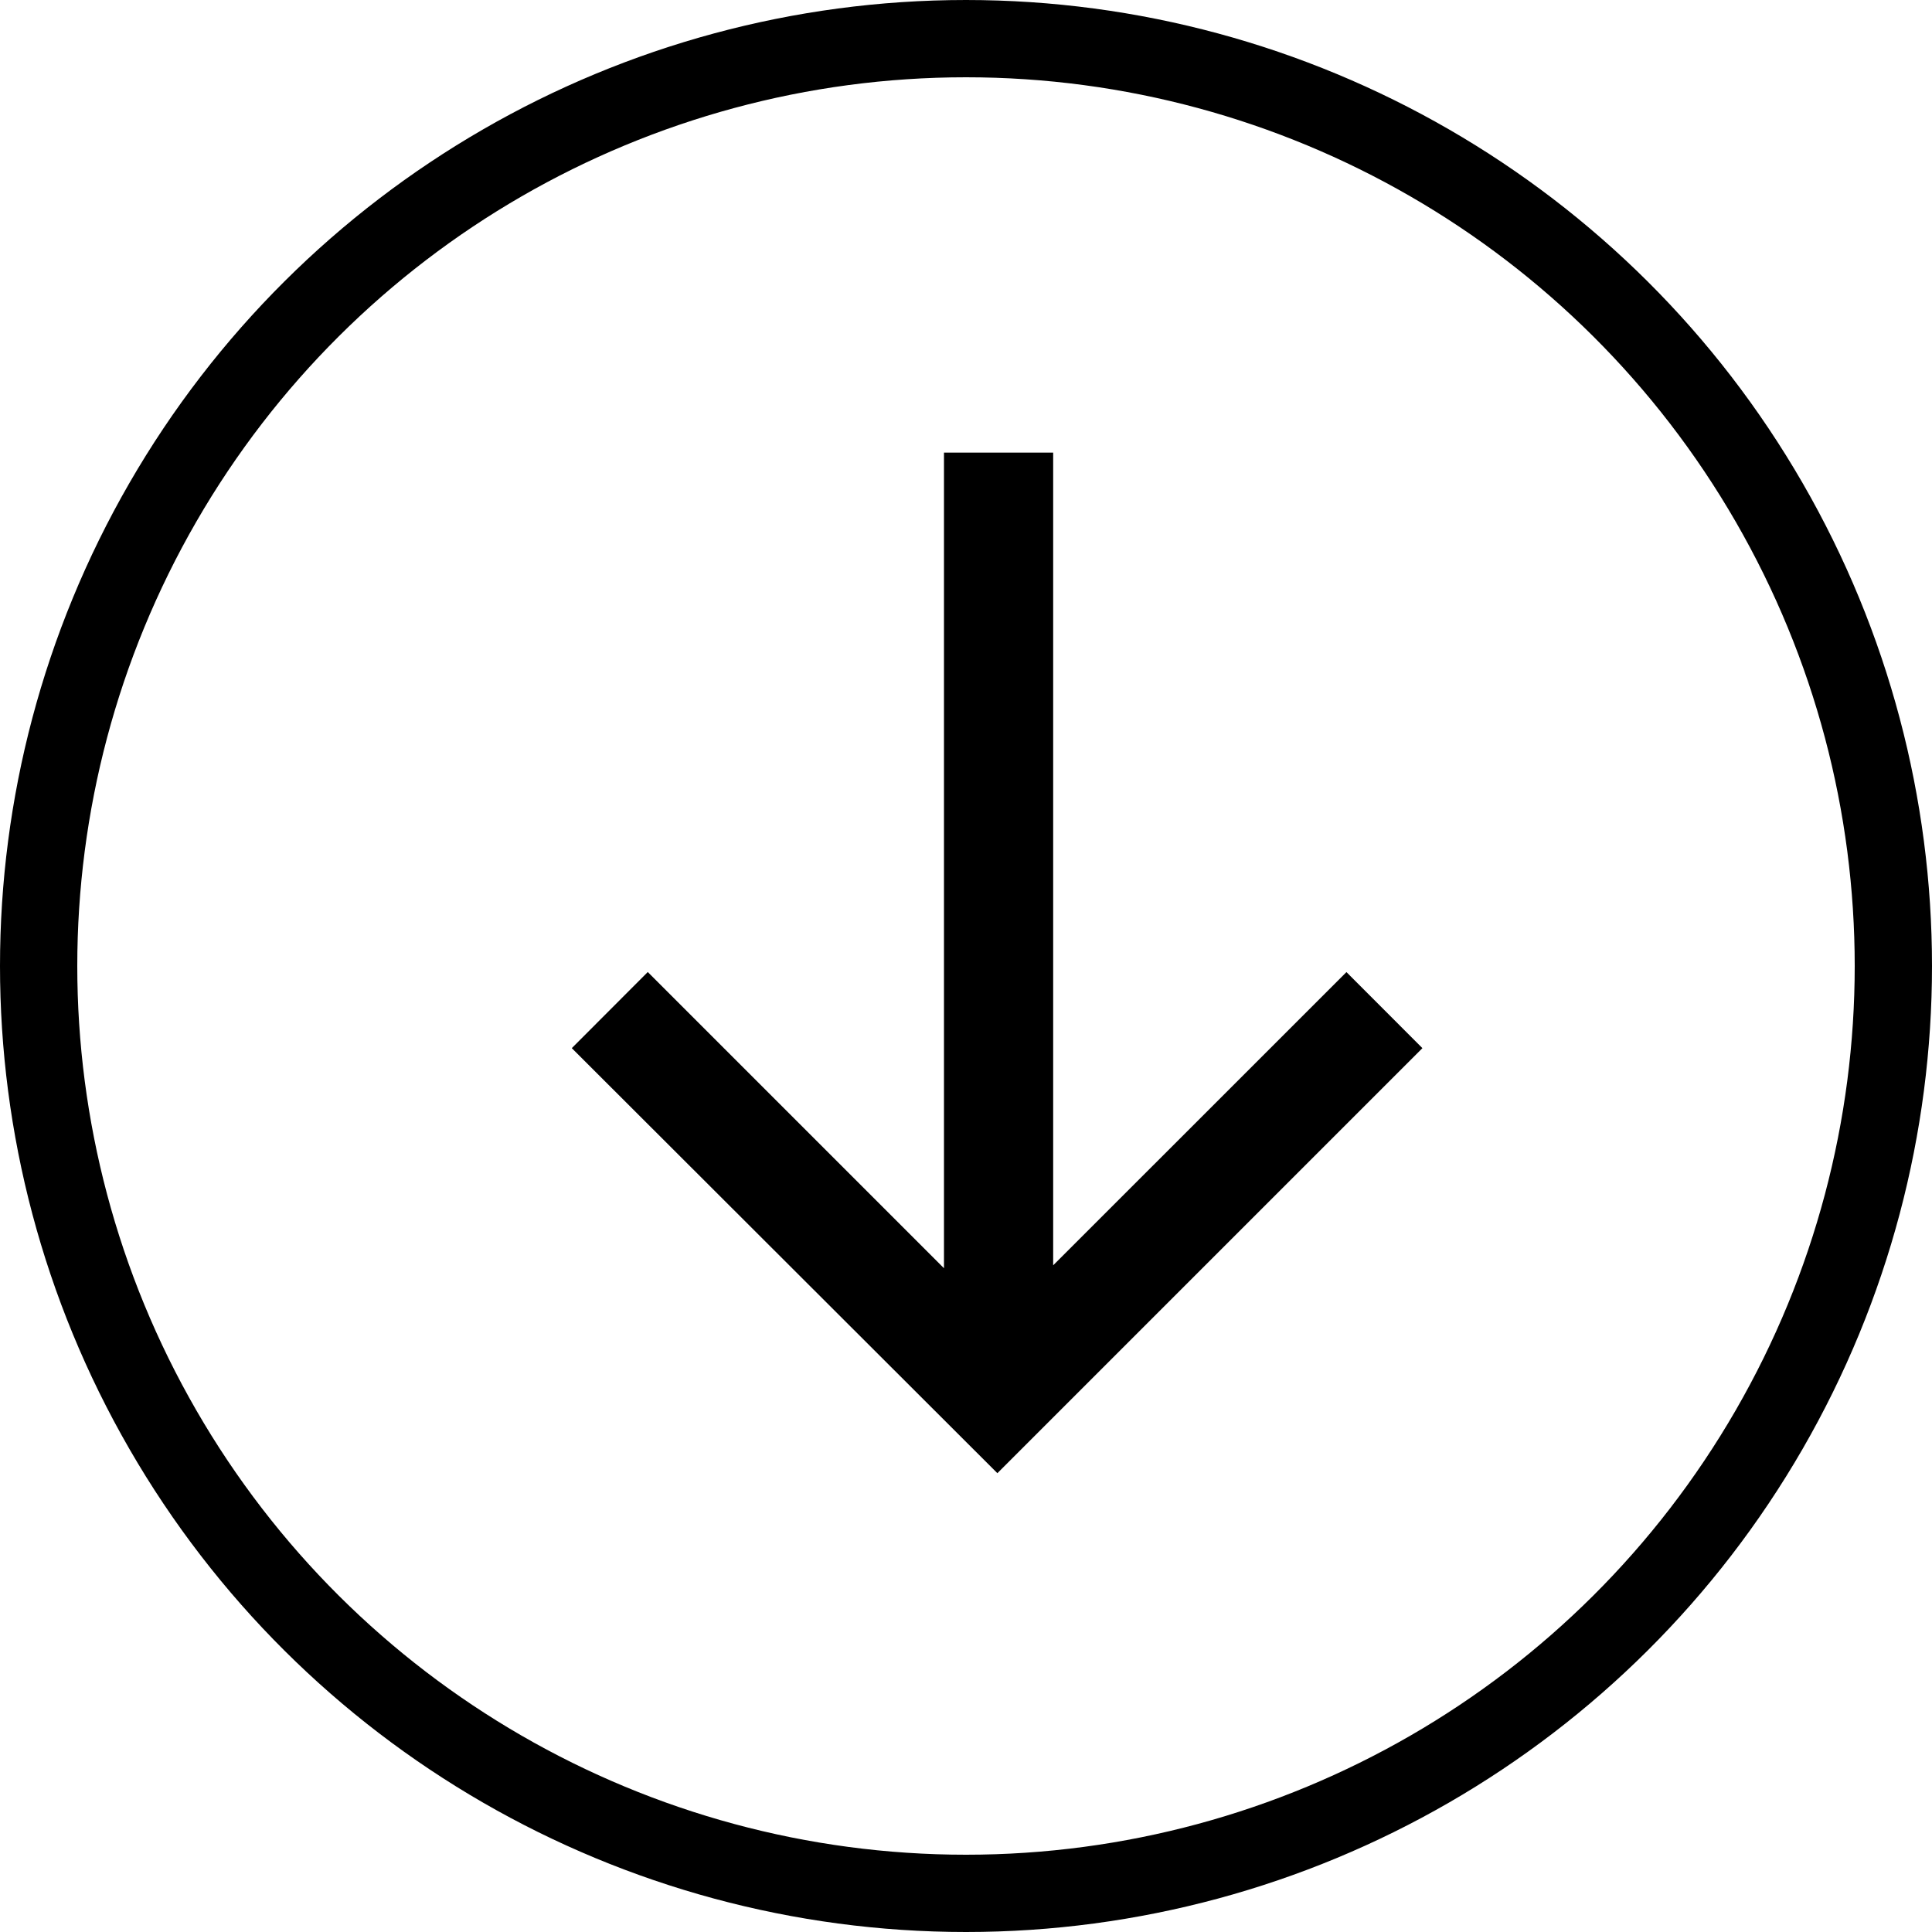 <svg id="Component_12_6" data-name="Component 12 – 6" xmlns="http://www.w3.org/2000/svg" width="25" height="25" viewBox="0 0 25 25">
  <g id="Group_196" data-name="Group 196" transform="translate(0 -0.441)">
    <g id="Group_134" data-name="Group 134" transform="translate(25.441) rotate(90)">
      <g id="Ellipse_24" data-name="Ellipse 24" transform="translate(0.441 0.441)" fill="none" stroke="#000" stroke-width="1">
        <circle cx="12.5" cy="12.5" r="12.5" stroke="none"/>
        <circle cx="12.5" cy="12.5" r="12" fill="none"/>
      </g>
      <path id="Path_15" data-name="Path 15" d="M7.706,11.007l-.985-.983,3.833-3.833H0V4.778H10.516L6.722.983,7.706,0l5.5,5.5Z" transform="translate(6.298 7.035)" stroke="rgba(0,0,0,0)" stroke-width="1"/>
    </g>
  </g>
</svg>
